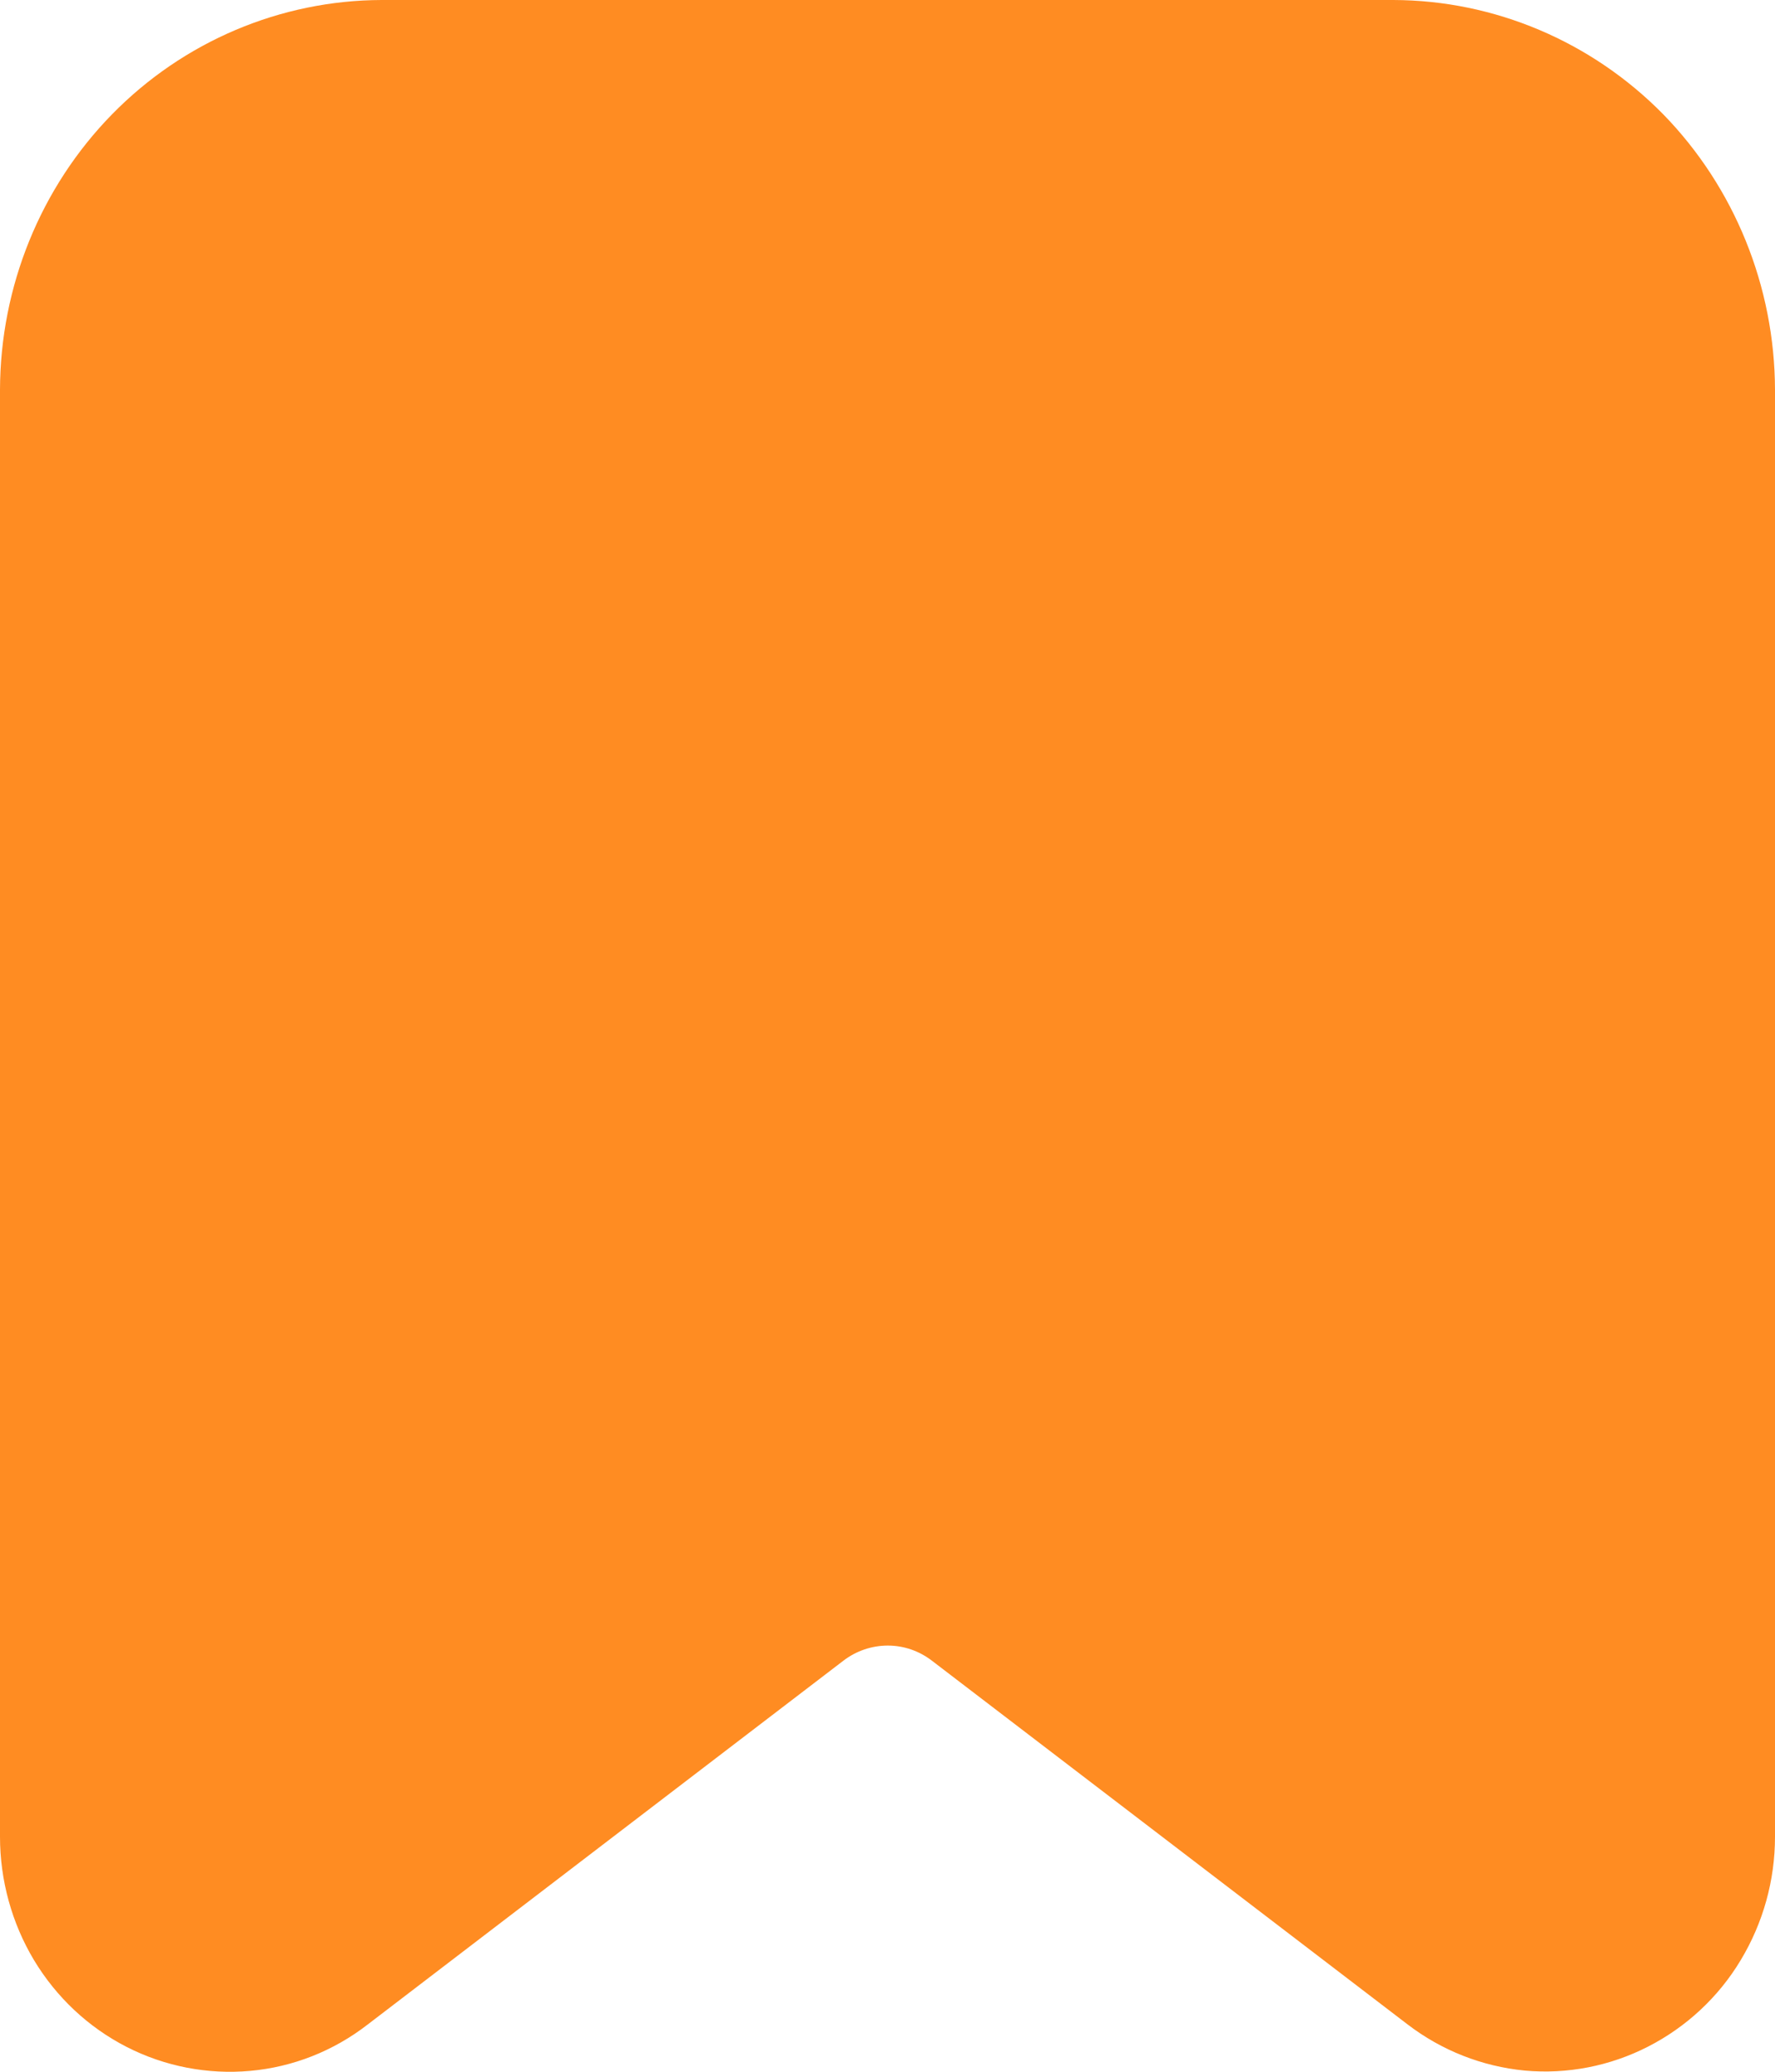 <svg viewBox="0 0 6 7" xmlns="http://www.w3.org/2000/svg">
<path d="M4.71 0H1.29C0.948 0.001 0.62 0.14 0.379 0.386C0.137 0.633 0.001 0.968 2.52189e-06 1.317V6.206C-0 6.353 0.04 6.498 0.115 6.623C0.191 6.749 0.299 6.85 0.428 6.916C0.557 6.982 0.702 7.01 0.846 6.997C0.99 6.984 1.127 6.93 1.242 6.841L2.851 5.611C2.894 5.578 2.947 5.56 3.001 5.56C3.055 5.56 3.107 5.578 3.15 5.611L4.758 6.84C4.873 6.928 5.01 6.982 5.154 6.996C5.298 7.009 5.442 6.981 5.571 6.915C5.7 6.849 5.809 6.748 5.884 6.623C5.96 6.497 6 6.353 6 6.206V1.317C5.999 0.968 5.863 0.633 5.622 0.386C5.38 0.14 5.052 0.001 4.71 0Z" fill="#FF8C22"/>
</svg>
